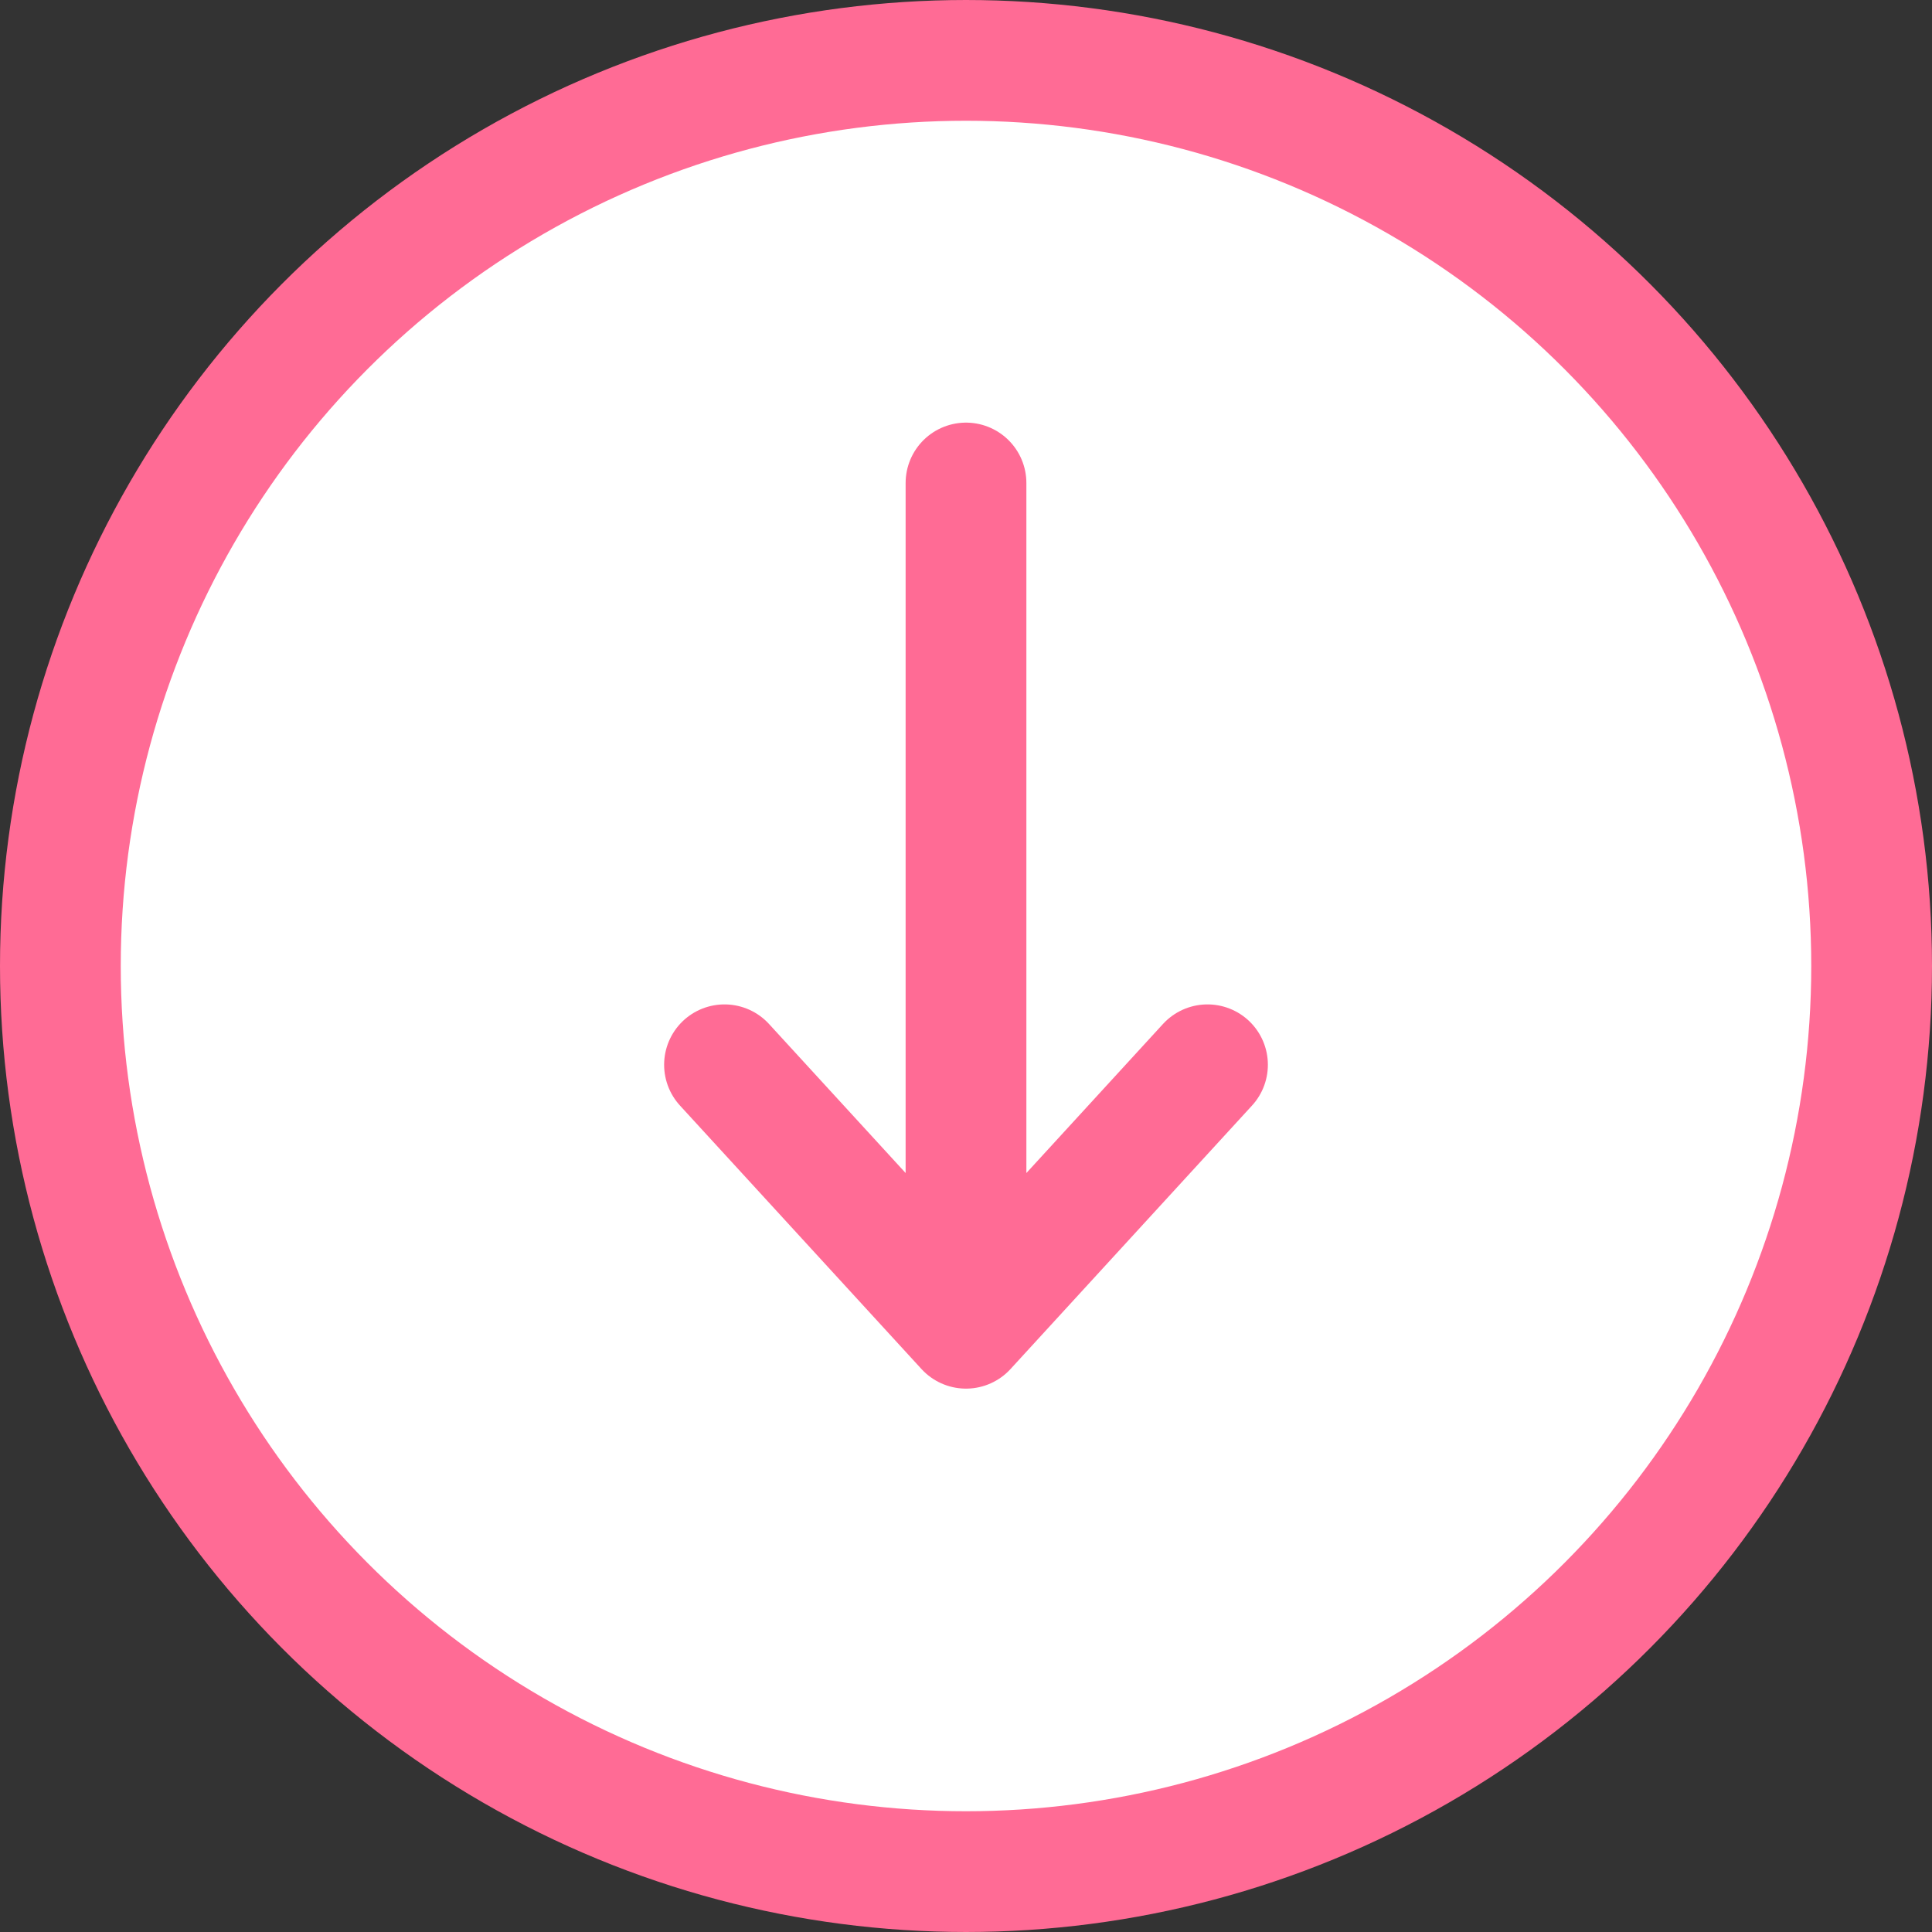 <svg width="32" height="32" viewBox="0 0 32 32" fill="none" xmlns="http://www.w3.org/2000/svg">
<rect x="0" y="0" width="32" height="32" fill="#333333" stroke="none"/>
<circle cx="16" cy="16" r="15" fill="white" stroke="#FF6B95" stroke-width="2"/>
<path d="M16 8V22M16 22L12 17.636M16 22L20 17.636" stroke="#FF6B95" stroke-width="2" stroke-linecap="round" stroke-linejoin="round"/>
</svg>
